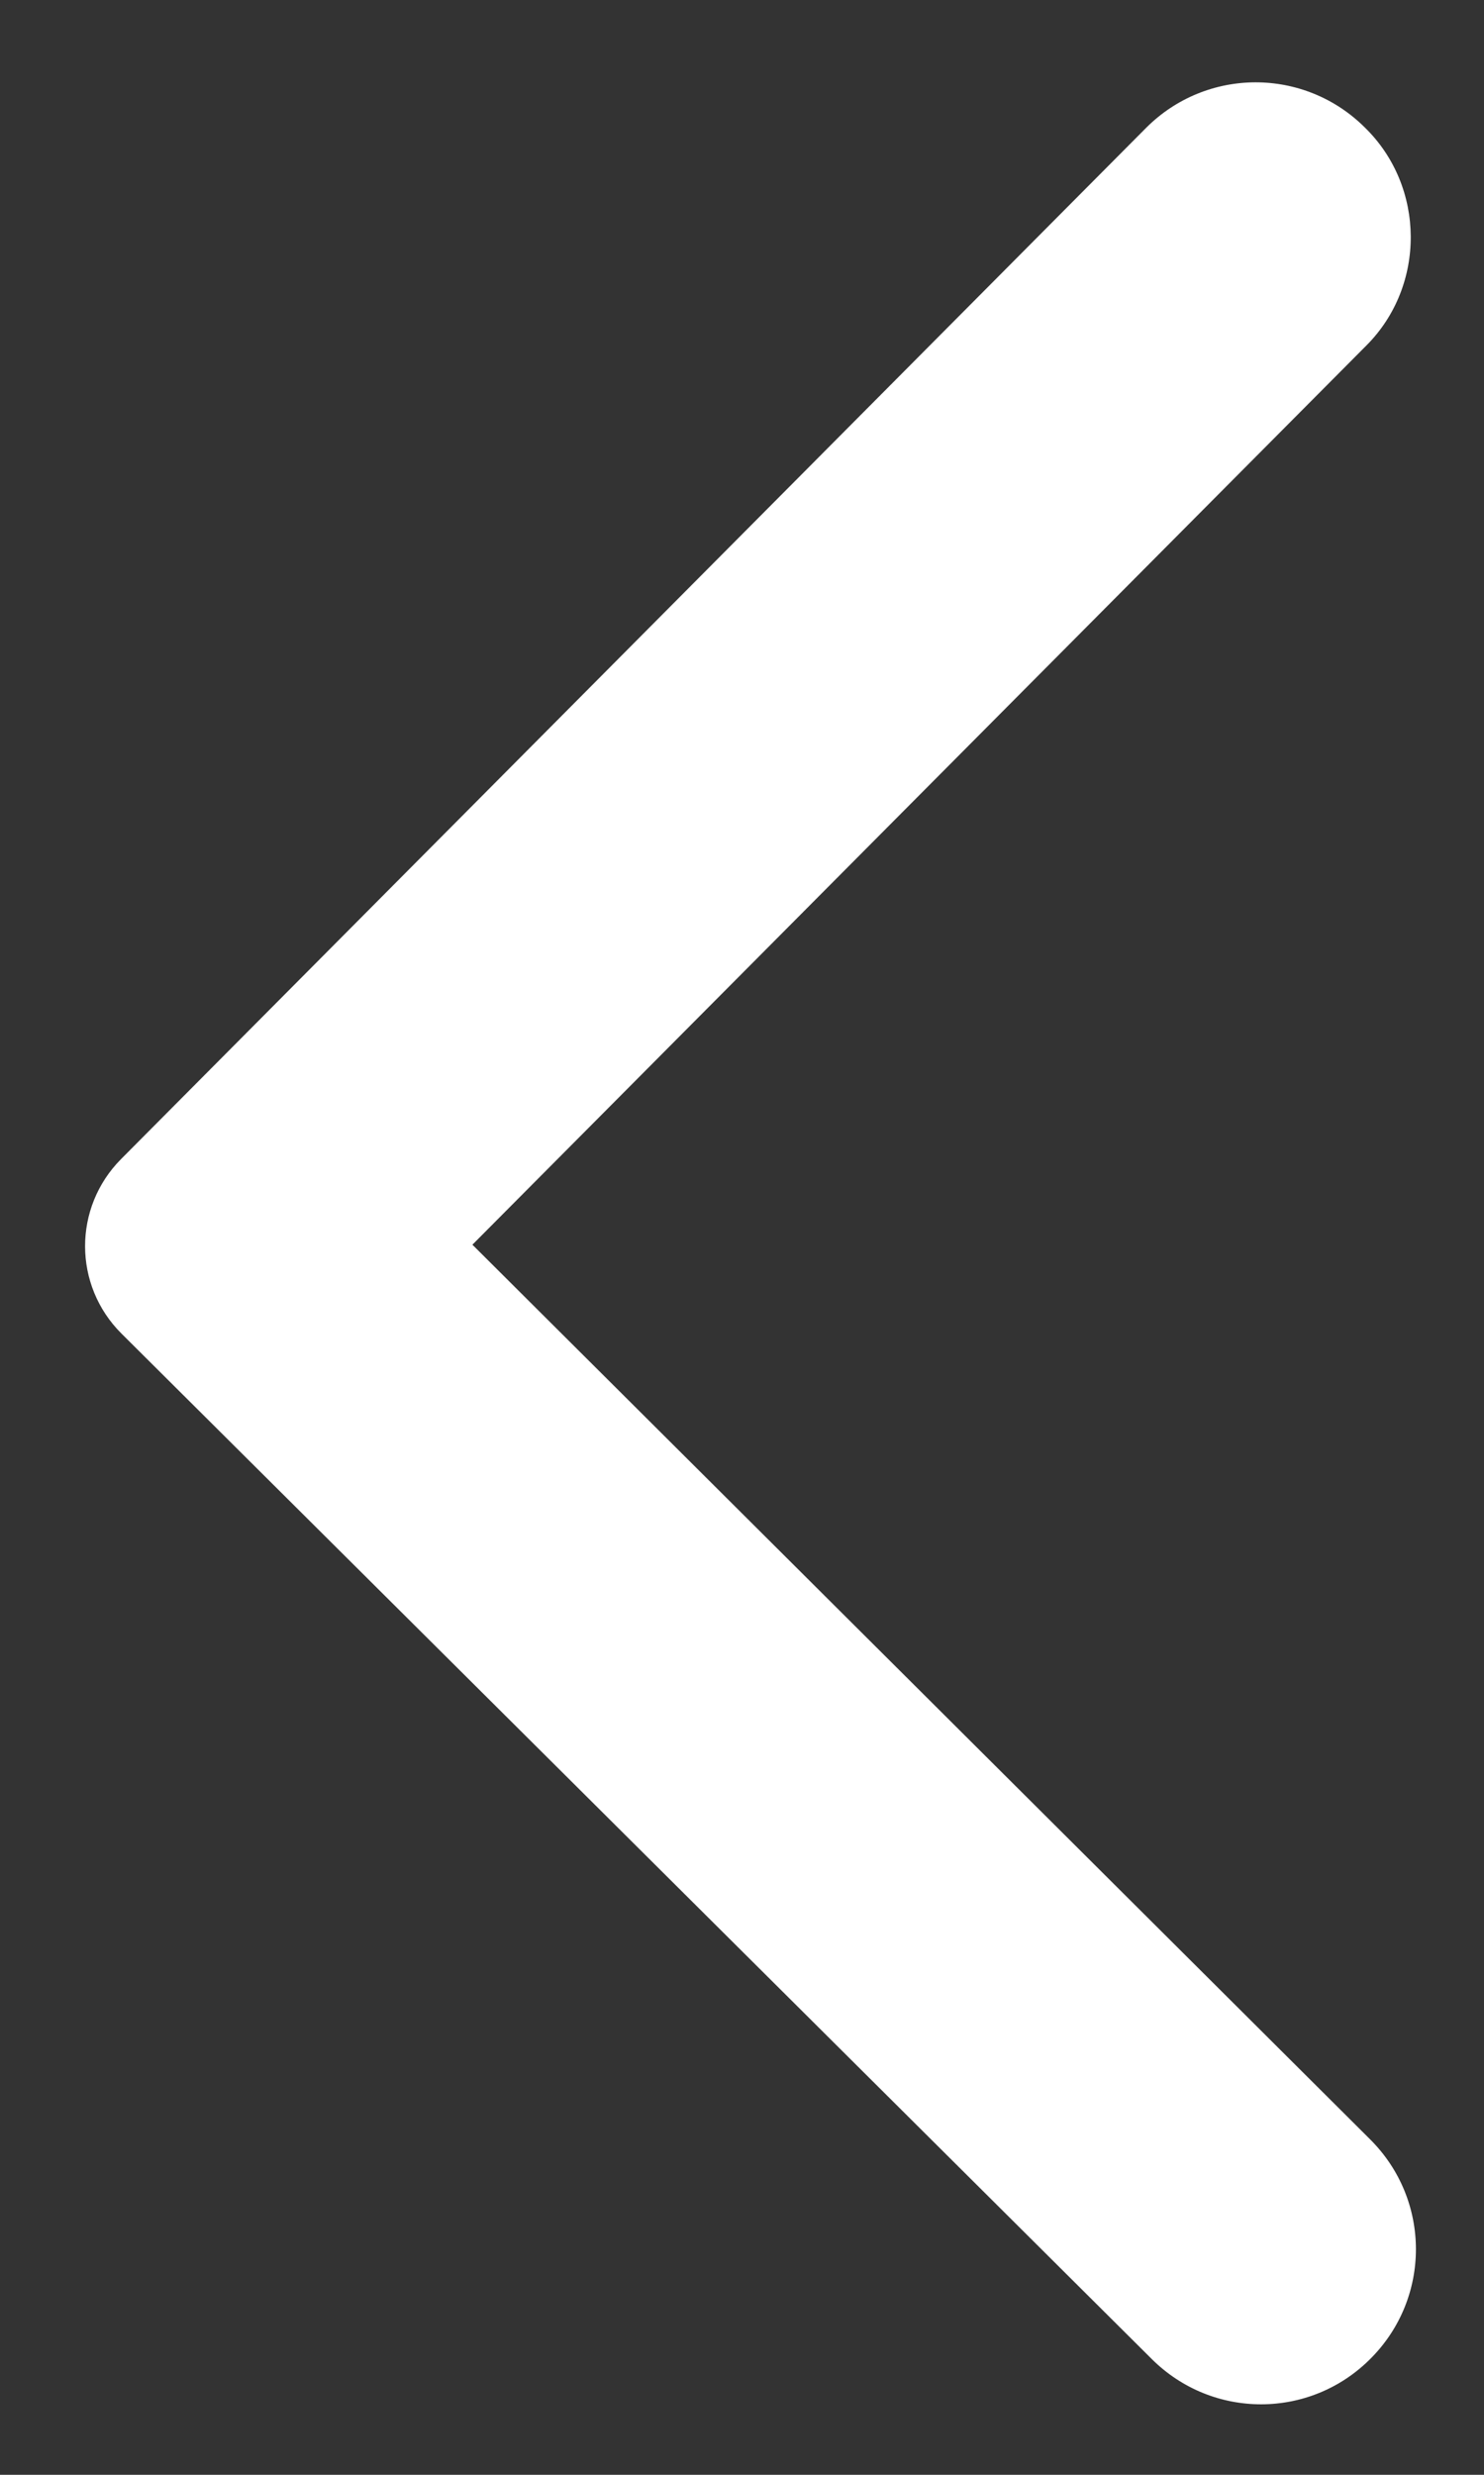<svg width="12" height="20" viewBox="0 0 12 20" fill="none" xmlns="http://www.w3.org/2000/svg">
<rect x="0" y="0" width="12" height="20" fill="#333333" stroke="none"/>
<path d="M11.036 1.03C10.545 0.542 9.755 0.544 9.266 1.035L0.979 9.367C0.59 9.758 0.591 10.388 0.982 10.777L9.314 19.065C9.806 19.554 10.596 19.552 11.084 19.06C11.573 18.569 11.571 17.779 11.08 17.29L3.82 10.059L11.051 2.79C11.53 2.309 11.528 1.509 11.036 1.03Z" fill="white"/>
</svg>
